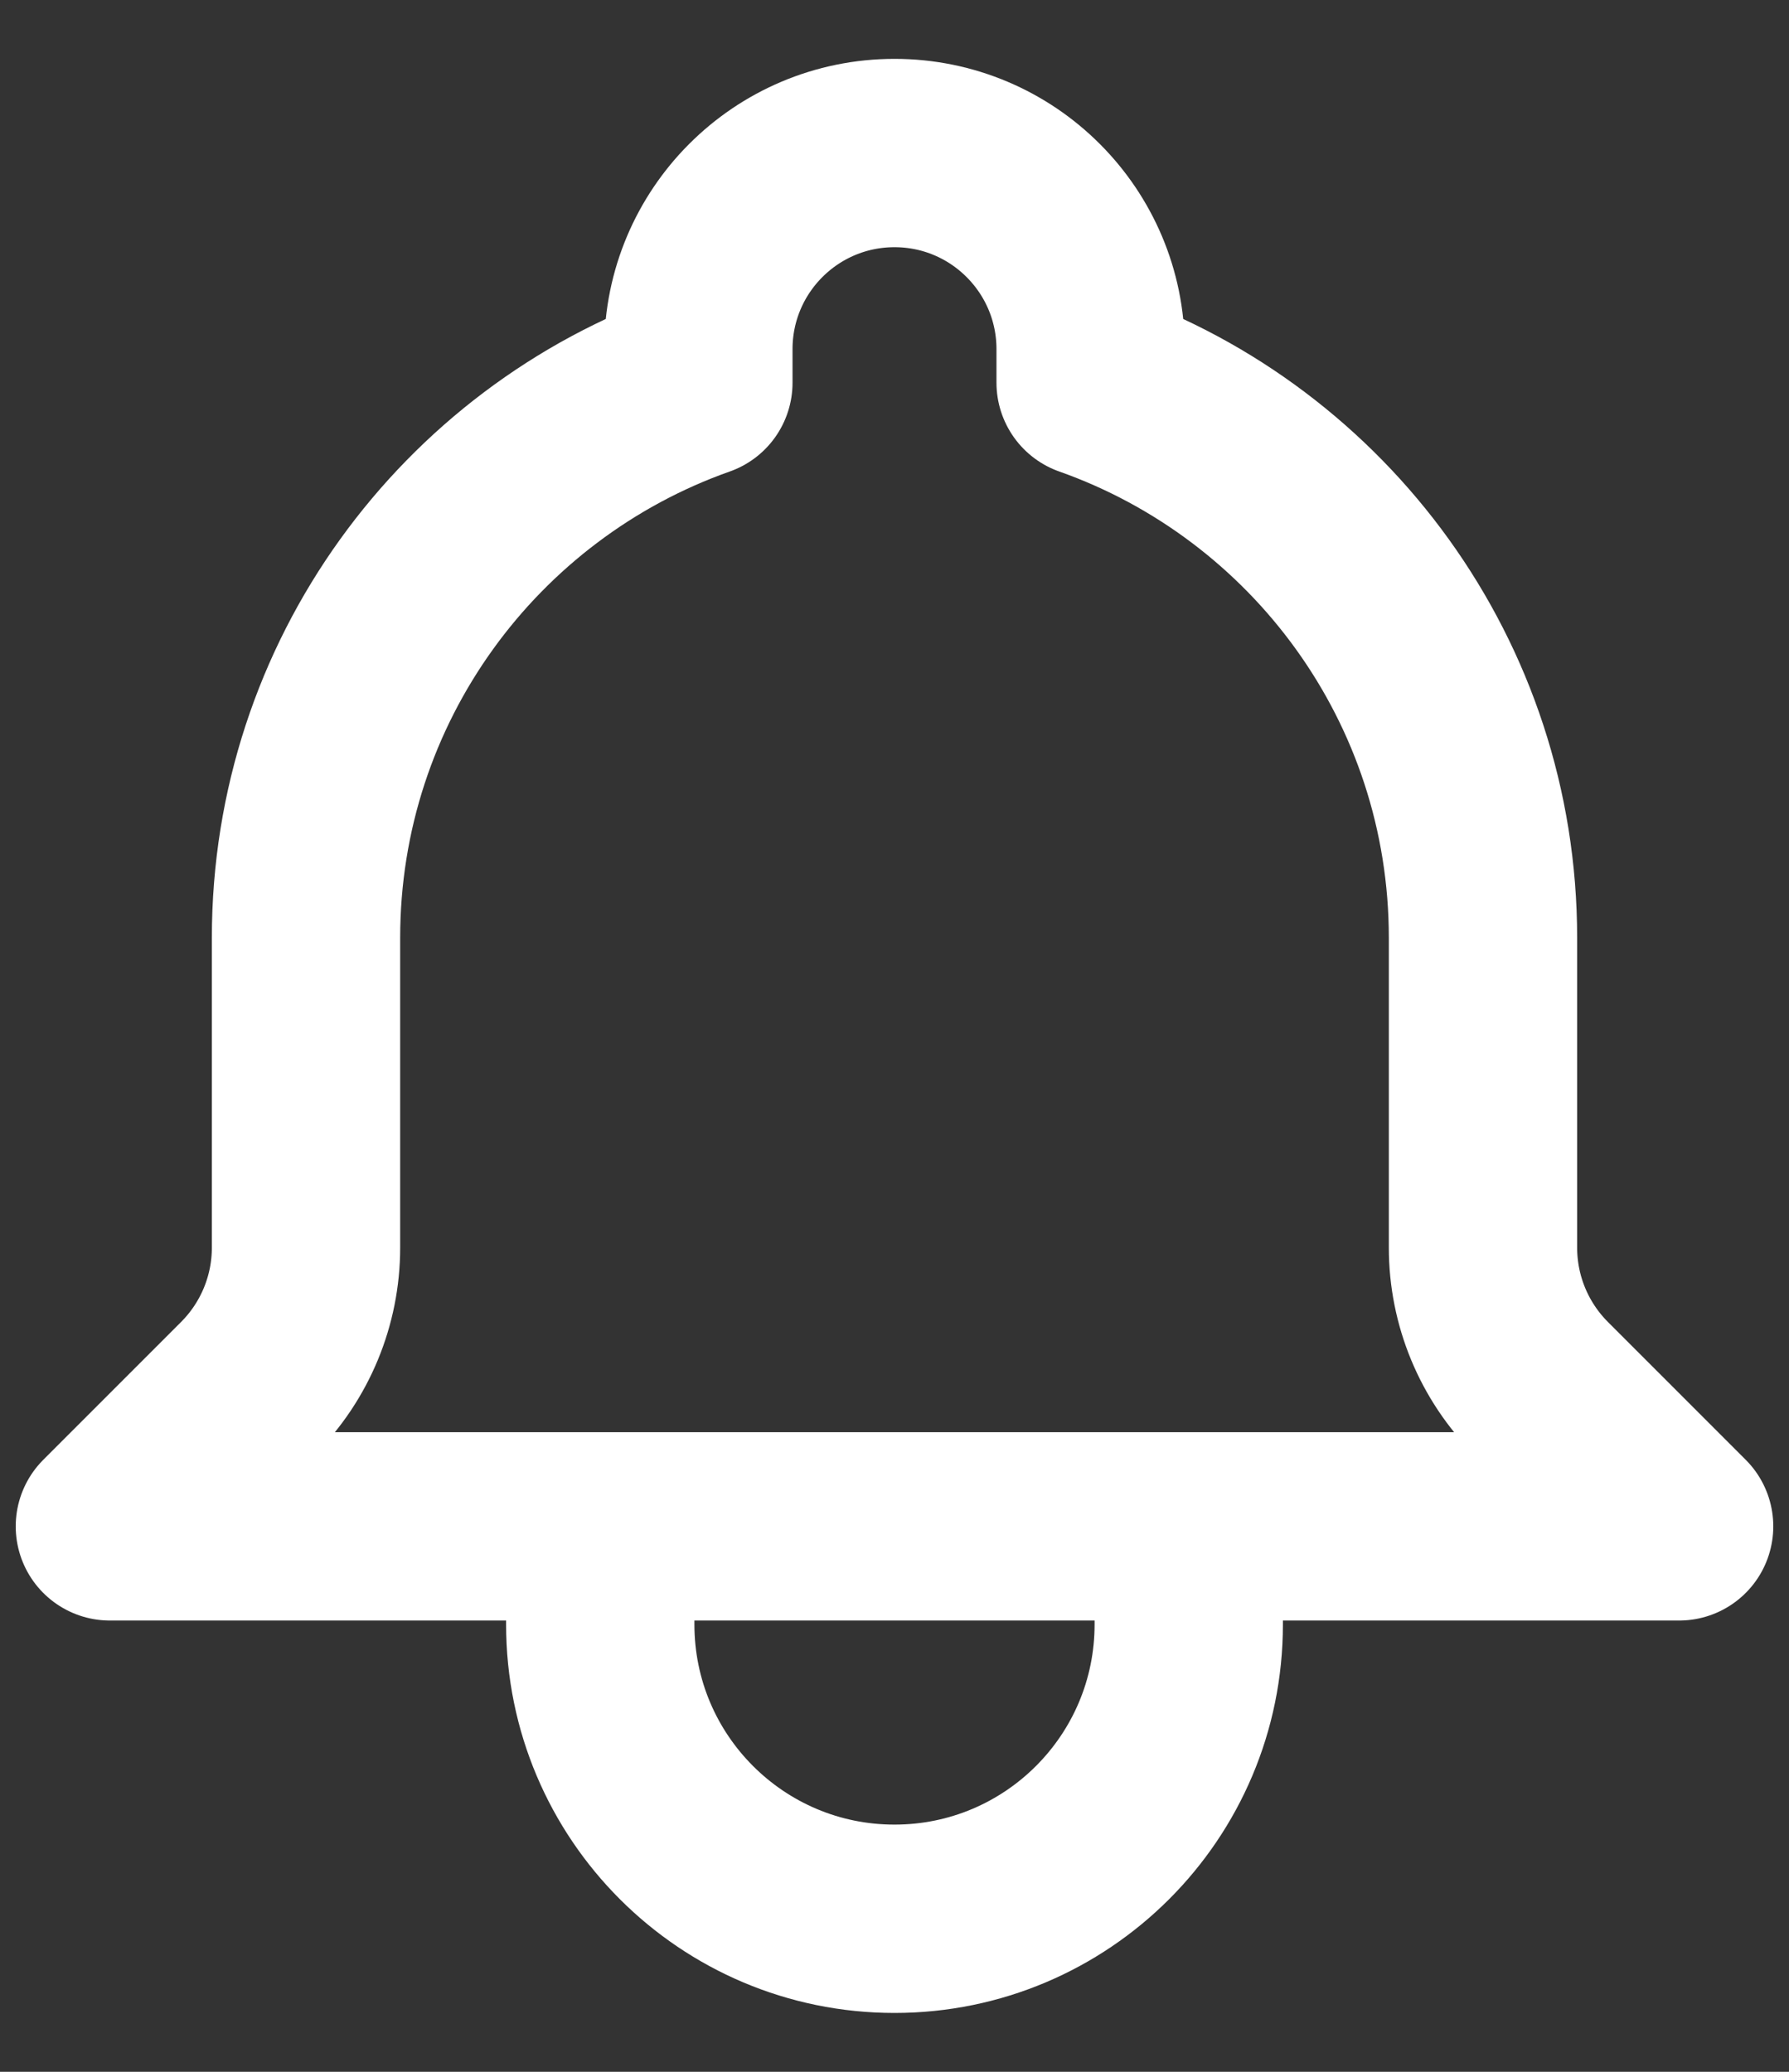 <svg width="19" height="22" viewBox="0 0 19 22" fill="none" xmlns="http://www.w3.org/2000/svg">
<rect x="0" y="0" width="19" height="22" fill="#333333" stroke="none"/>
<path d="M12.625 16.208H17.833L16.37 14.745C15.973 14.348 15.75 13.81 15.75 13.248V9.958C15.75 7.237 14.011 4.922 11.583 4.064V3.708C11.583 2.558 10.651 1.625 9.5 1.625C8.349 1.625 7.417 2.558 7.417 3.708V4.064C4.989 4.922 3.25 7.237 3.25 9.958V13.248C3.25 13.81 3.027 14.348 2.63 14.745L1.167 16.208H6.375M12.625 16.208V17.25C12.625 18.976 11.226 20.375 9.5 20.375C7.774 20.375 6.375 18.976 6.375 17.25V16.208M12.625 16.208H6.375" stroke="white" stroke-width="2" stroke-linecap="round" stroke-linejoin="round"/>
</svg>
